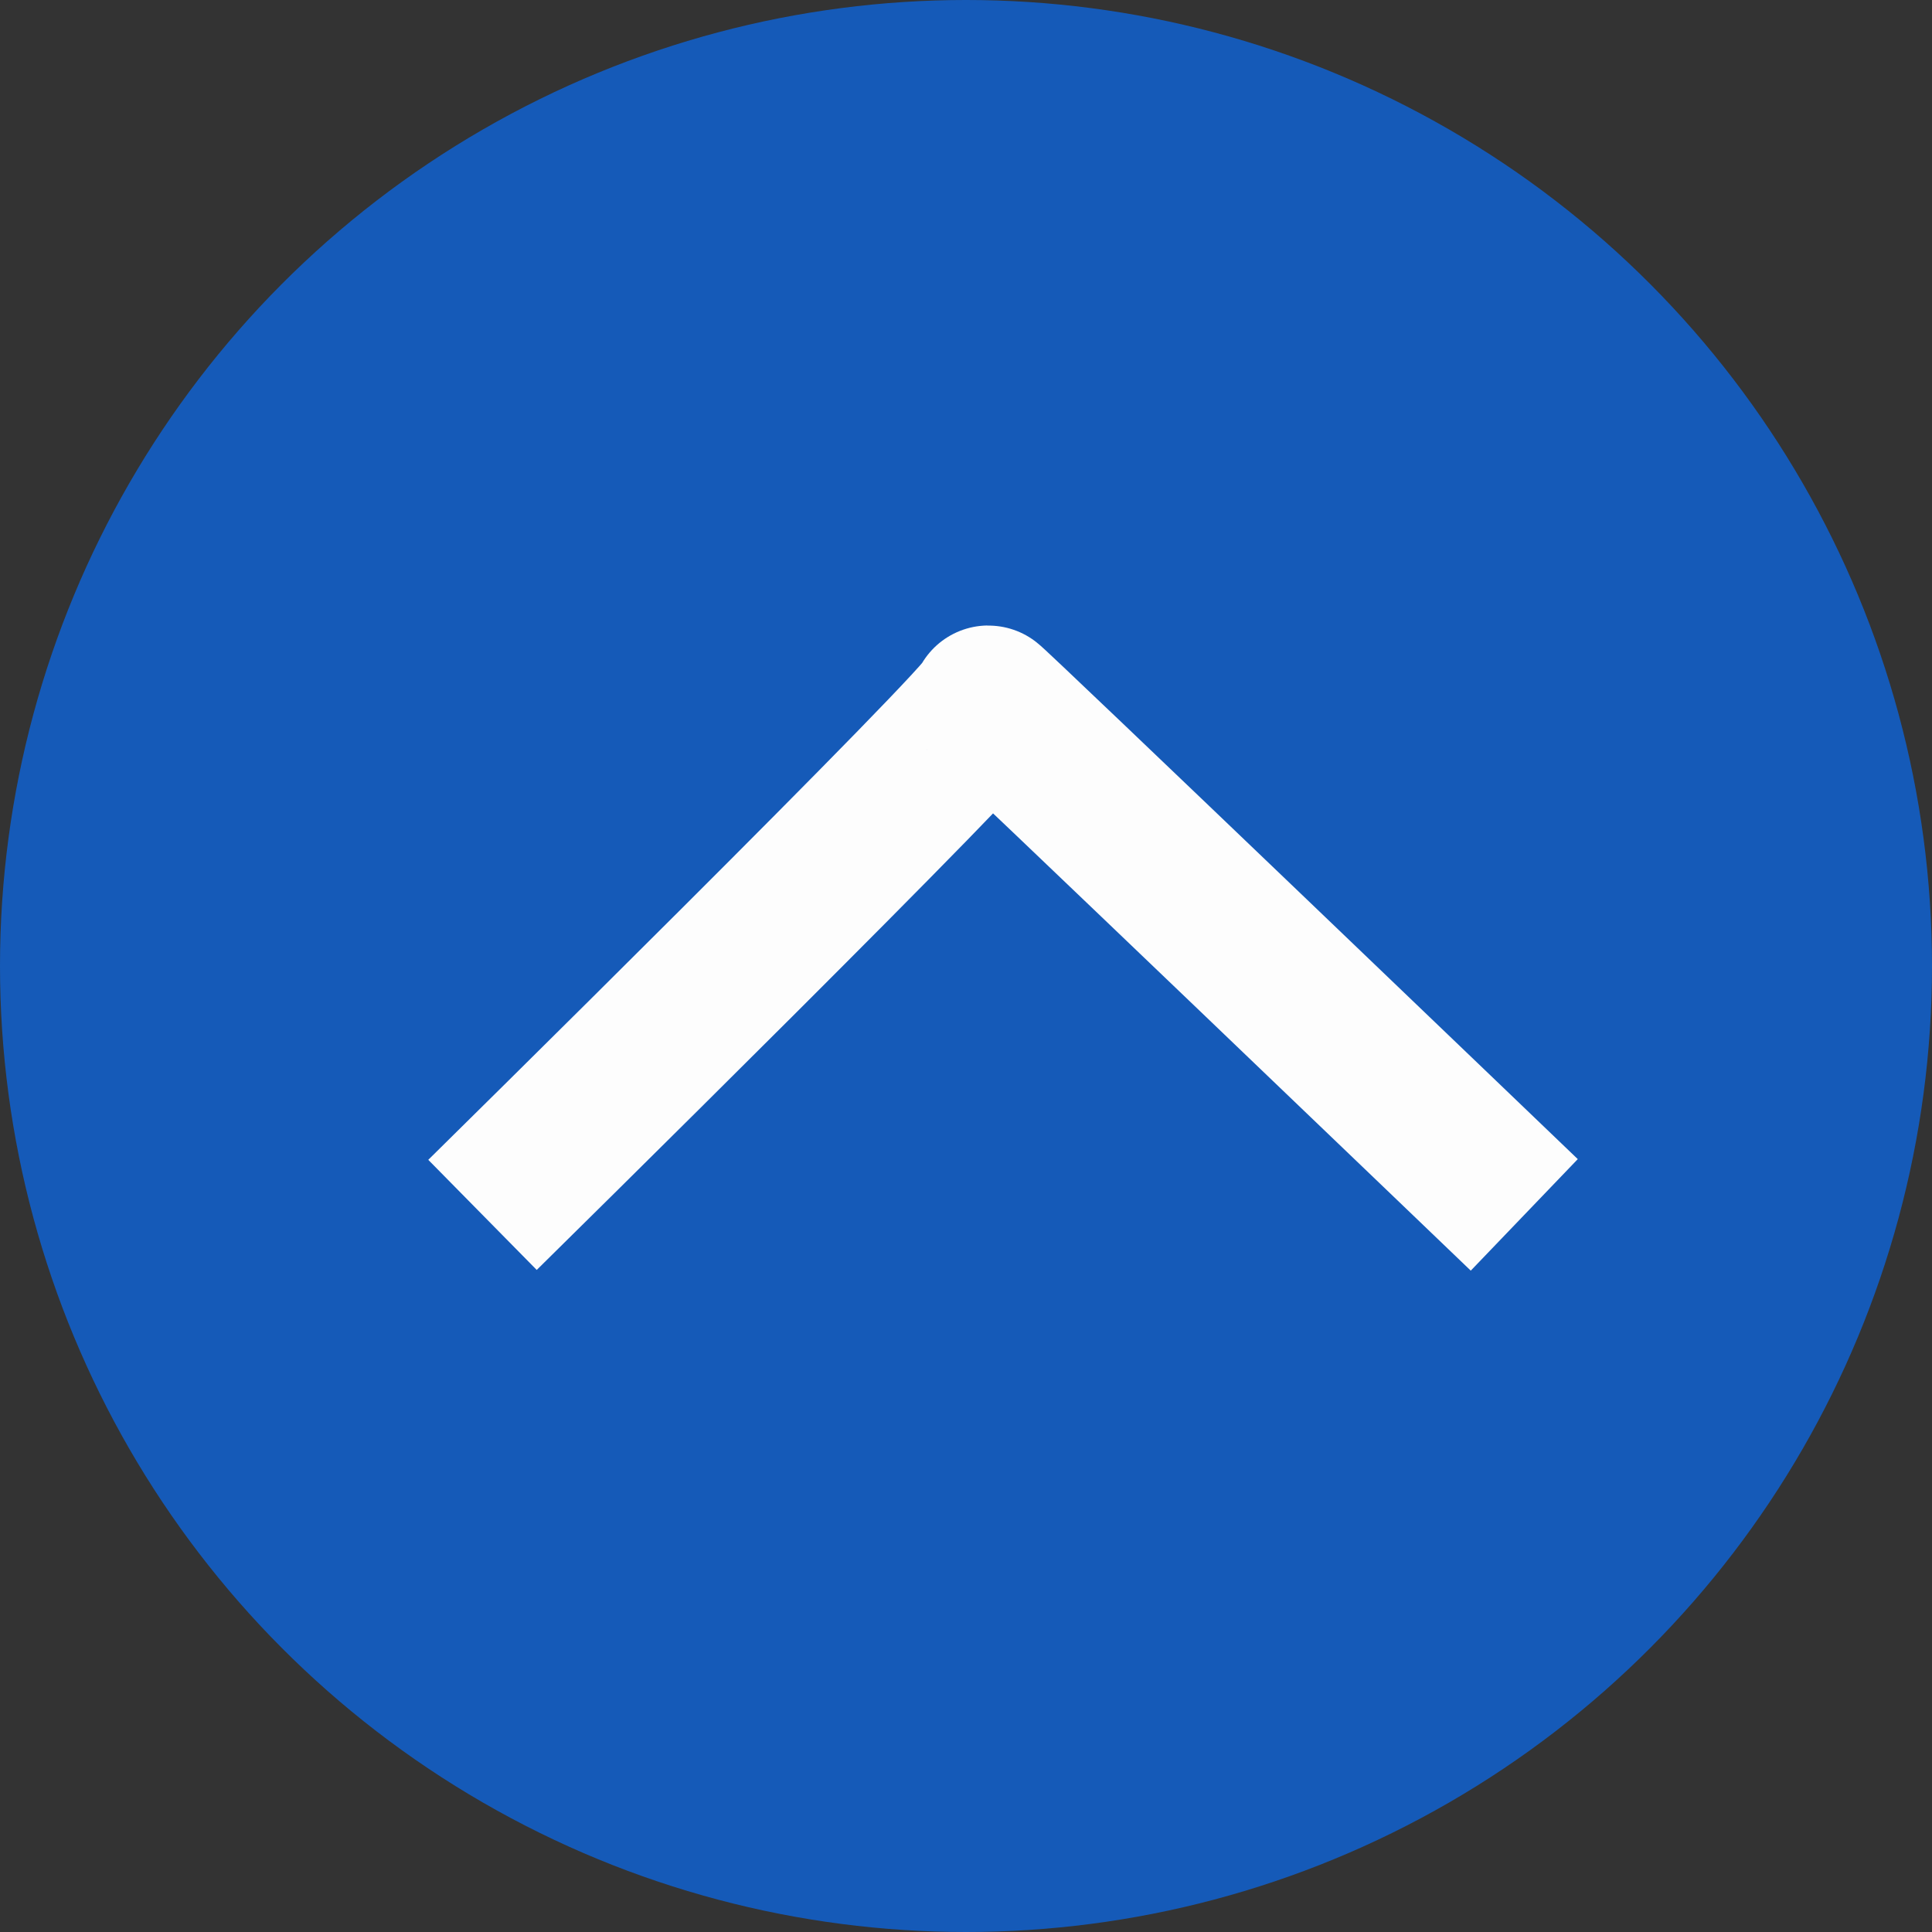 <svg xmlns="http://www.w3.org/2000/svg" width="50" height="50" viewBox="0 0 50 50">
  <rect x="0" y="0" width="50" height="50" fill="#333333" stroke="none"/>
  <g id="グループ_13" data-name="グループ 13" transform="translate(-1239 -134)">
    <circle id="楕円形_8" data-name="楕円形 8" cx="25" cy="25" r="25" transform="translate(1239 134)" fill="#155ab8"/>
    <path id="パス_10" data-name="パス 10" d="M1276.3,178.441s-14.022-13.454-13.868-13.251-13.093,13.251-13.093,13.251" transform="translate(2.148 -13)" fill="none" stroke="#fdfdfd" stroke-linejoin="bevel" stroke-width="4"/>
  </g>
</svg>

